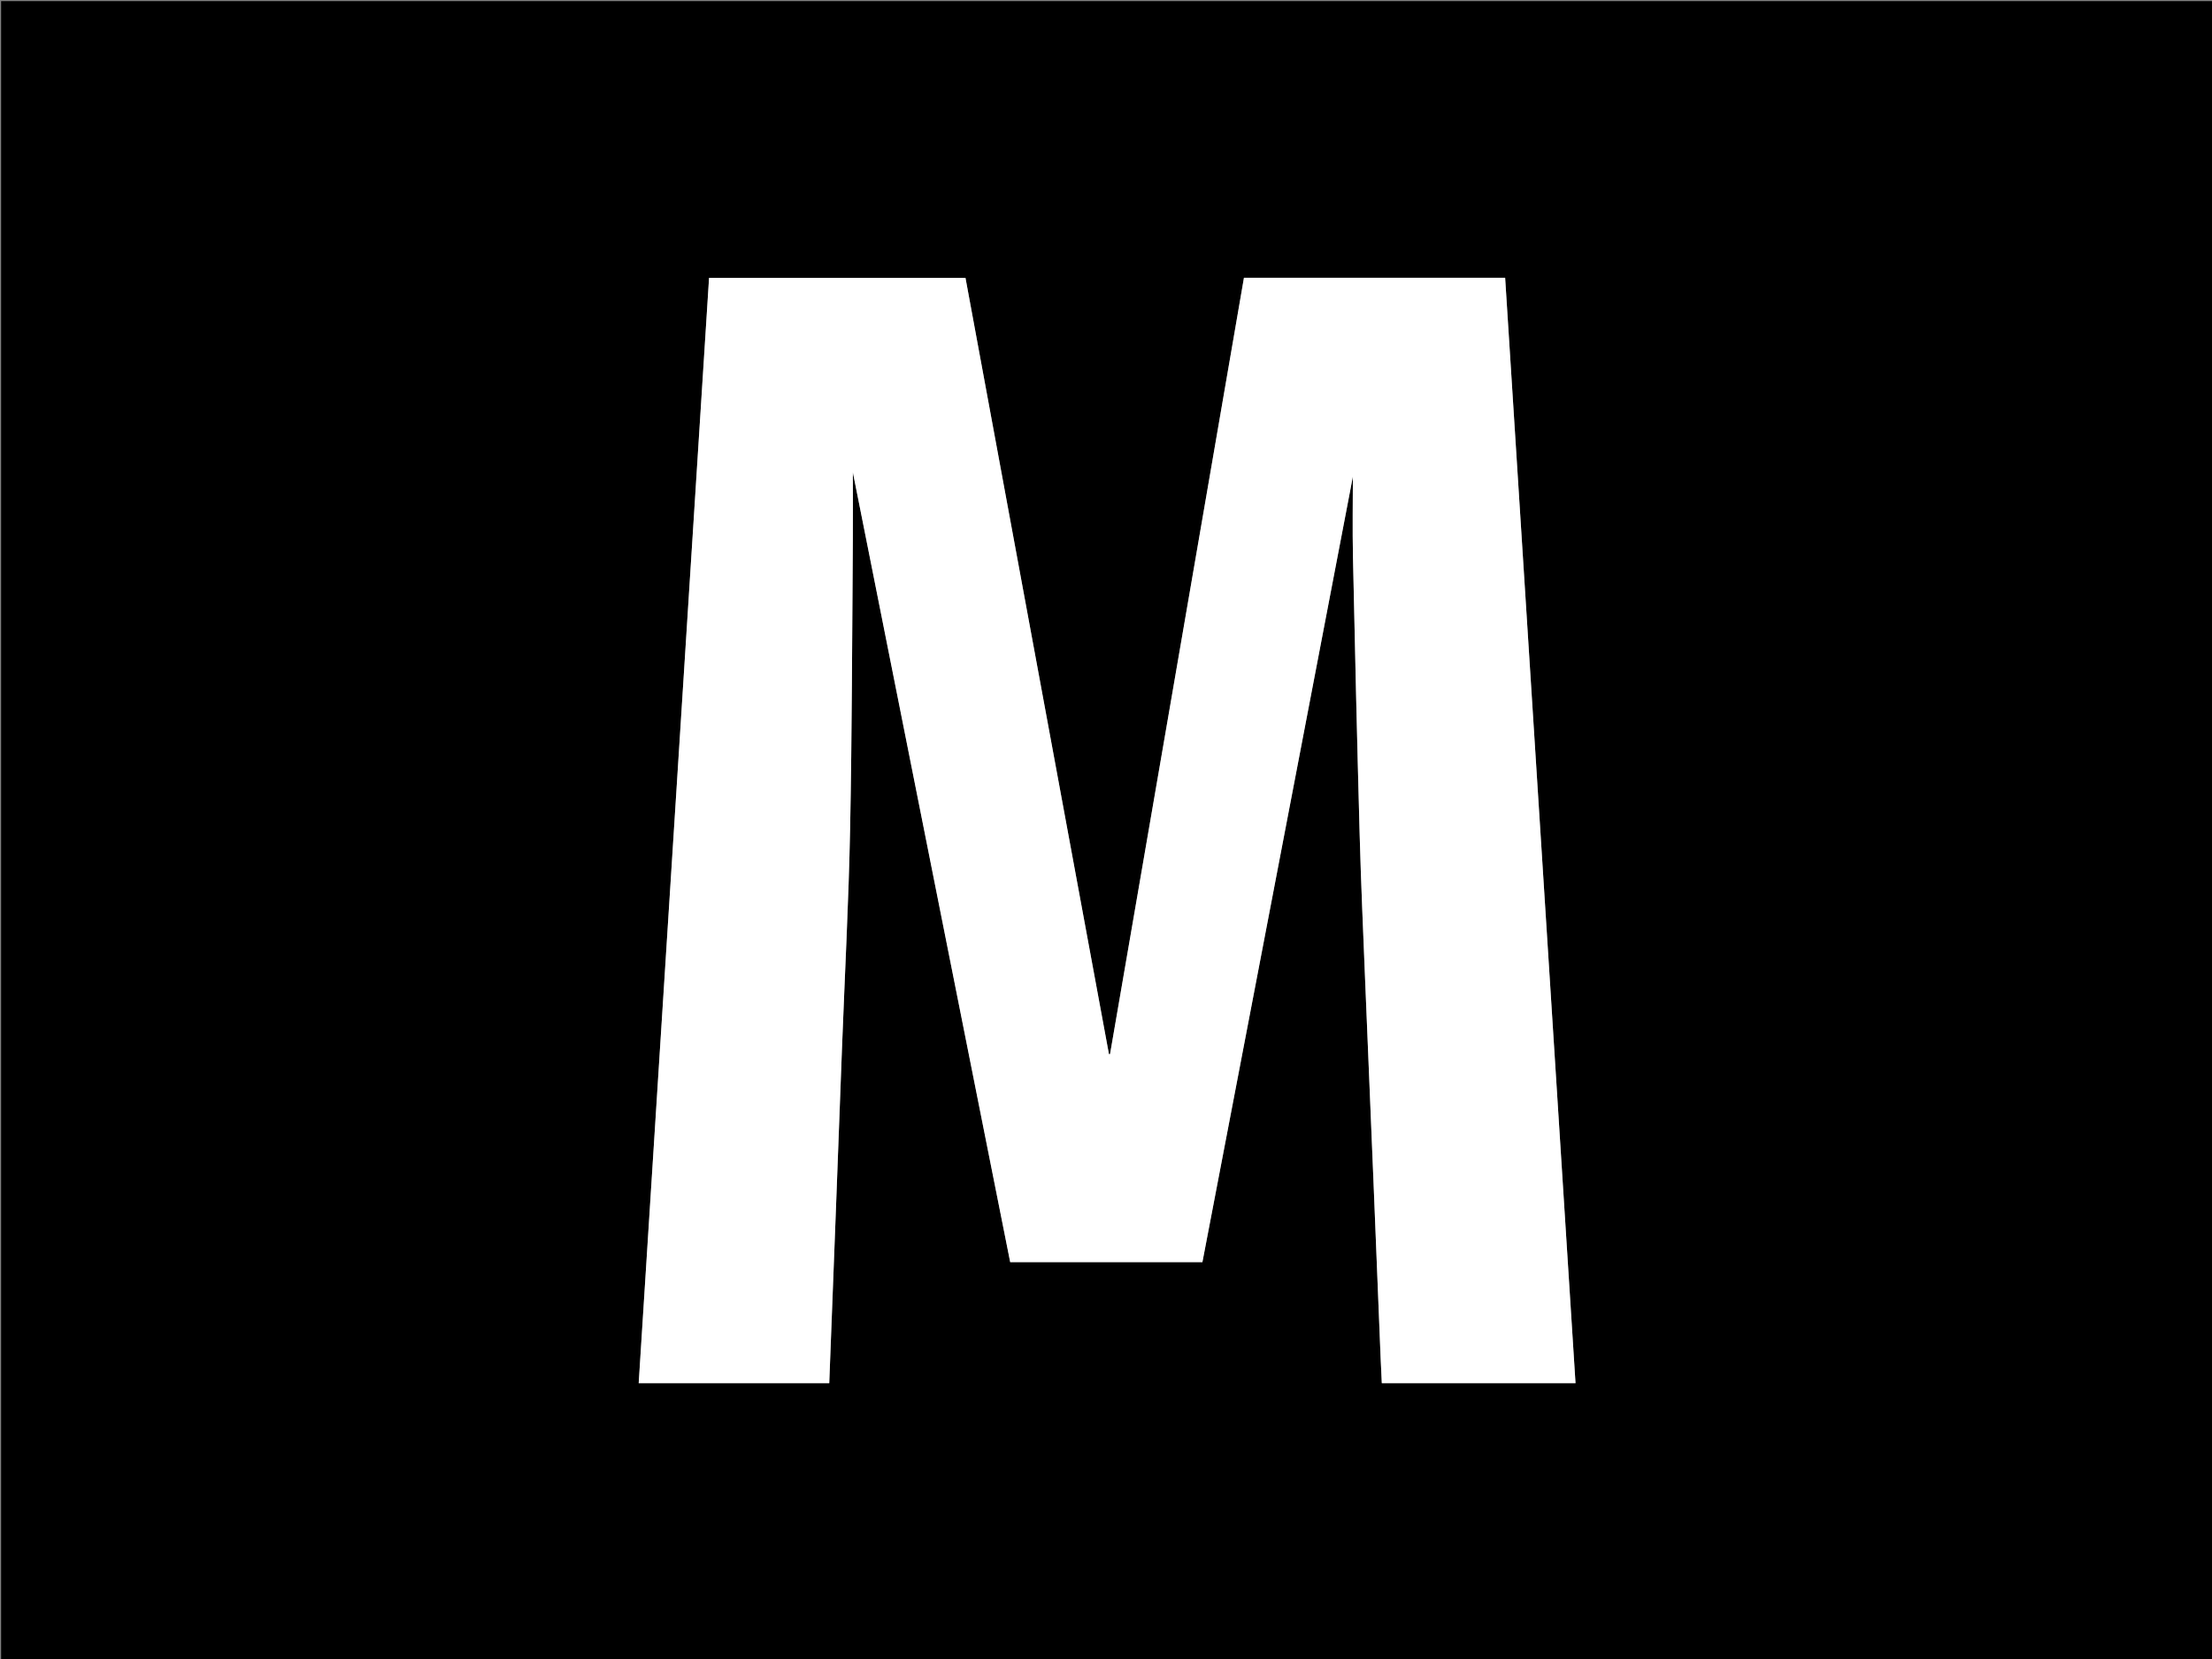<svg version="1.1" id="Layer_1" xmlns="http://www.w3.org/2000/svg" xmlns:xlink="http://www.w3.org/1999/xlink" x="0px" y="0px"
	 width="100%" viewBox="0 0 2000 1500" enable-background="new 0 0 2000 1500" xml:space="preserve">
<rect x="0" y="0" width="2000" height="1500" fill="#808080" stroke="none"/>
<path fill="#000000" opacity="1" stroke="none" 
	d="
M1052,1501 
	C701.333,1501 351.167,1501 1,1501 
	C1,1001 1,501.001 1,1.001 
	C667.666,1 1334.332,1 2000.999,1 
	C2000.999,500.999 2000.999,1000.999 2001,1500.999 
	C1684.833,1501 1368.667,1501 1052,1501 
M1051.5,1141.182 
	C1063.3,1141.182 1075.099,1141.182 1087.168,1141.182 
	C1132.81,902.907 1178.389,664.959 1223.221,430.911 
	C1223.221,452.757 1222.758,478.385 1223.306,503.992 
	C1225.093,587.461 1227.045,670.927 1229.346,754.383 
	C1230.572,798.856 1232.565,843.309 1234.359,887.765 
	C1236.818,948.704 1239.441,1009.636 1241.947,1070.572 
	C1244.103,1123.018 1246.187,1175.467 1248.319,1227.914 
	C1248.629,1235.52 1249.029,1243.122 1249.384,1250.639 
	C1307.836,1250.639 1365.885,1250.639 1424.519,1250.639 
	C1403.293,917.265 1382.092,584.288 1360.882,251.169 
	C1282.019,251.169 1203.571,251.169 1124.729,251.169 
	C1084.366,485.17 1044.008,719.142 1003.649,953.113 
	C1003.324,953.132 1002.998,953.151 1002.673,953.17 
	C959.431,719.195 916.189,485.221 872.945,251.234 
	C795.572,251.234 718.476,251.234 641.109,251.234 
	C619.889,584.534 598.683,917.618 577.482,1250.634 
	C635.616,1250.634 692.669,1250.634 749.767,1250.634 
	C751.848,1196.496 753.93,1142.723 755.977,1088.949 
	C757.783,1041.491 759.532,994.031 761.335,946.573 
	C763.834,880.799 767.328,815.044 768.633,749.246 
	C770.357,662.279 770.407,575.279 771.1,488.292 
	C771.265,467.508 771.124,446.721 771.124,427.073 
	C818.351,664.149 865.829,902.483 913.379,1141.182 
	C959.232,1141.182 1004.866,1141.182 1051.5,1141.182 
z"/>
<path fill="#FFFFFF" opacity="1" stroke="none" 
	d="
M1051,1141.182 
	C1004.866,1141.182 959.232,1141.182 913.379,1141.182 
	C865.829,902.483 818.351,664.149 771.124,427.073 
	C771.124,446.721 771.265,467.508 771.1,488.292 
	C770.407,575.279 770.357,662.279 768.633,749.246 
	C767.328,815.044 763.834,880.799 761.335,946.573 
	C759.532,994.031 757.783,1041.491 755.977,1088.949 
	C753.93,1142.723 751.848,1196.496 749.767,1250.634 
	C692.669,1250.634 635.616,1250.634 577.482,1250.634 
	C598.683,917.618 619.889,584.534 641.109,251.234 
	C718.476,251.234 795.572,251.234 872.945,251.234 
	C916.189,485.221 959.431,719.195 1002.673,953.17 
	C1002.998,953.151 1003.324,953.132 1003.649,953.113 
	C1044.008,719.142 1084.366,485.17 1124.729,251.169 
	C1203.571,251.169 1282.019,251.169 1360.882,251.169 
	C1382.092,584.288 1403.293,917.265 1424.519,1250.639 
	C1365.885,1250.639 1307.836,1250.639 1249.384,1250.639 
	C1249.029,1243.122 1248.629,1235.52 1248.319,1227.914 
	C1246.187,1175.467 1244.103,1123.018 1241.947,1070.572 
	C1239.441,1009.636 1236.818,948.704 1234.359,887.765 
	C1232.565,843.309 1230.572,798.856 1229.346,754.383 
	C1227.045,670.927 1225.093,587.461 1223.306,503.992 
	C1222.758,478.385 1223.221,452.757 1223.221,430.911 
	C1178.389,664.959 1132.81,902.907 1087.168,1141.182 
	C1075.099,1141.182 1063.3,1141.182 1051,1141.182 
z"/>
</svg>